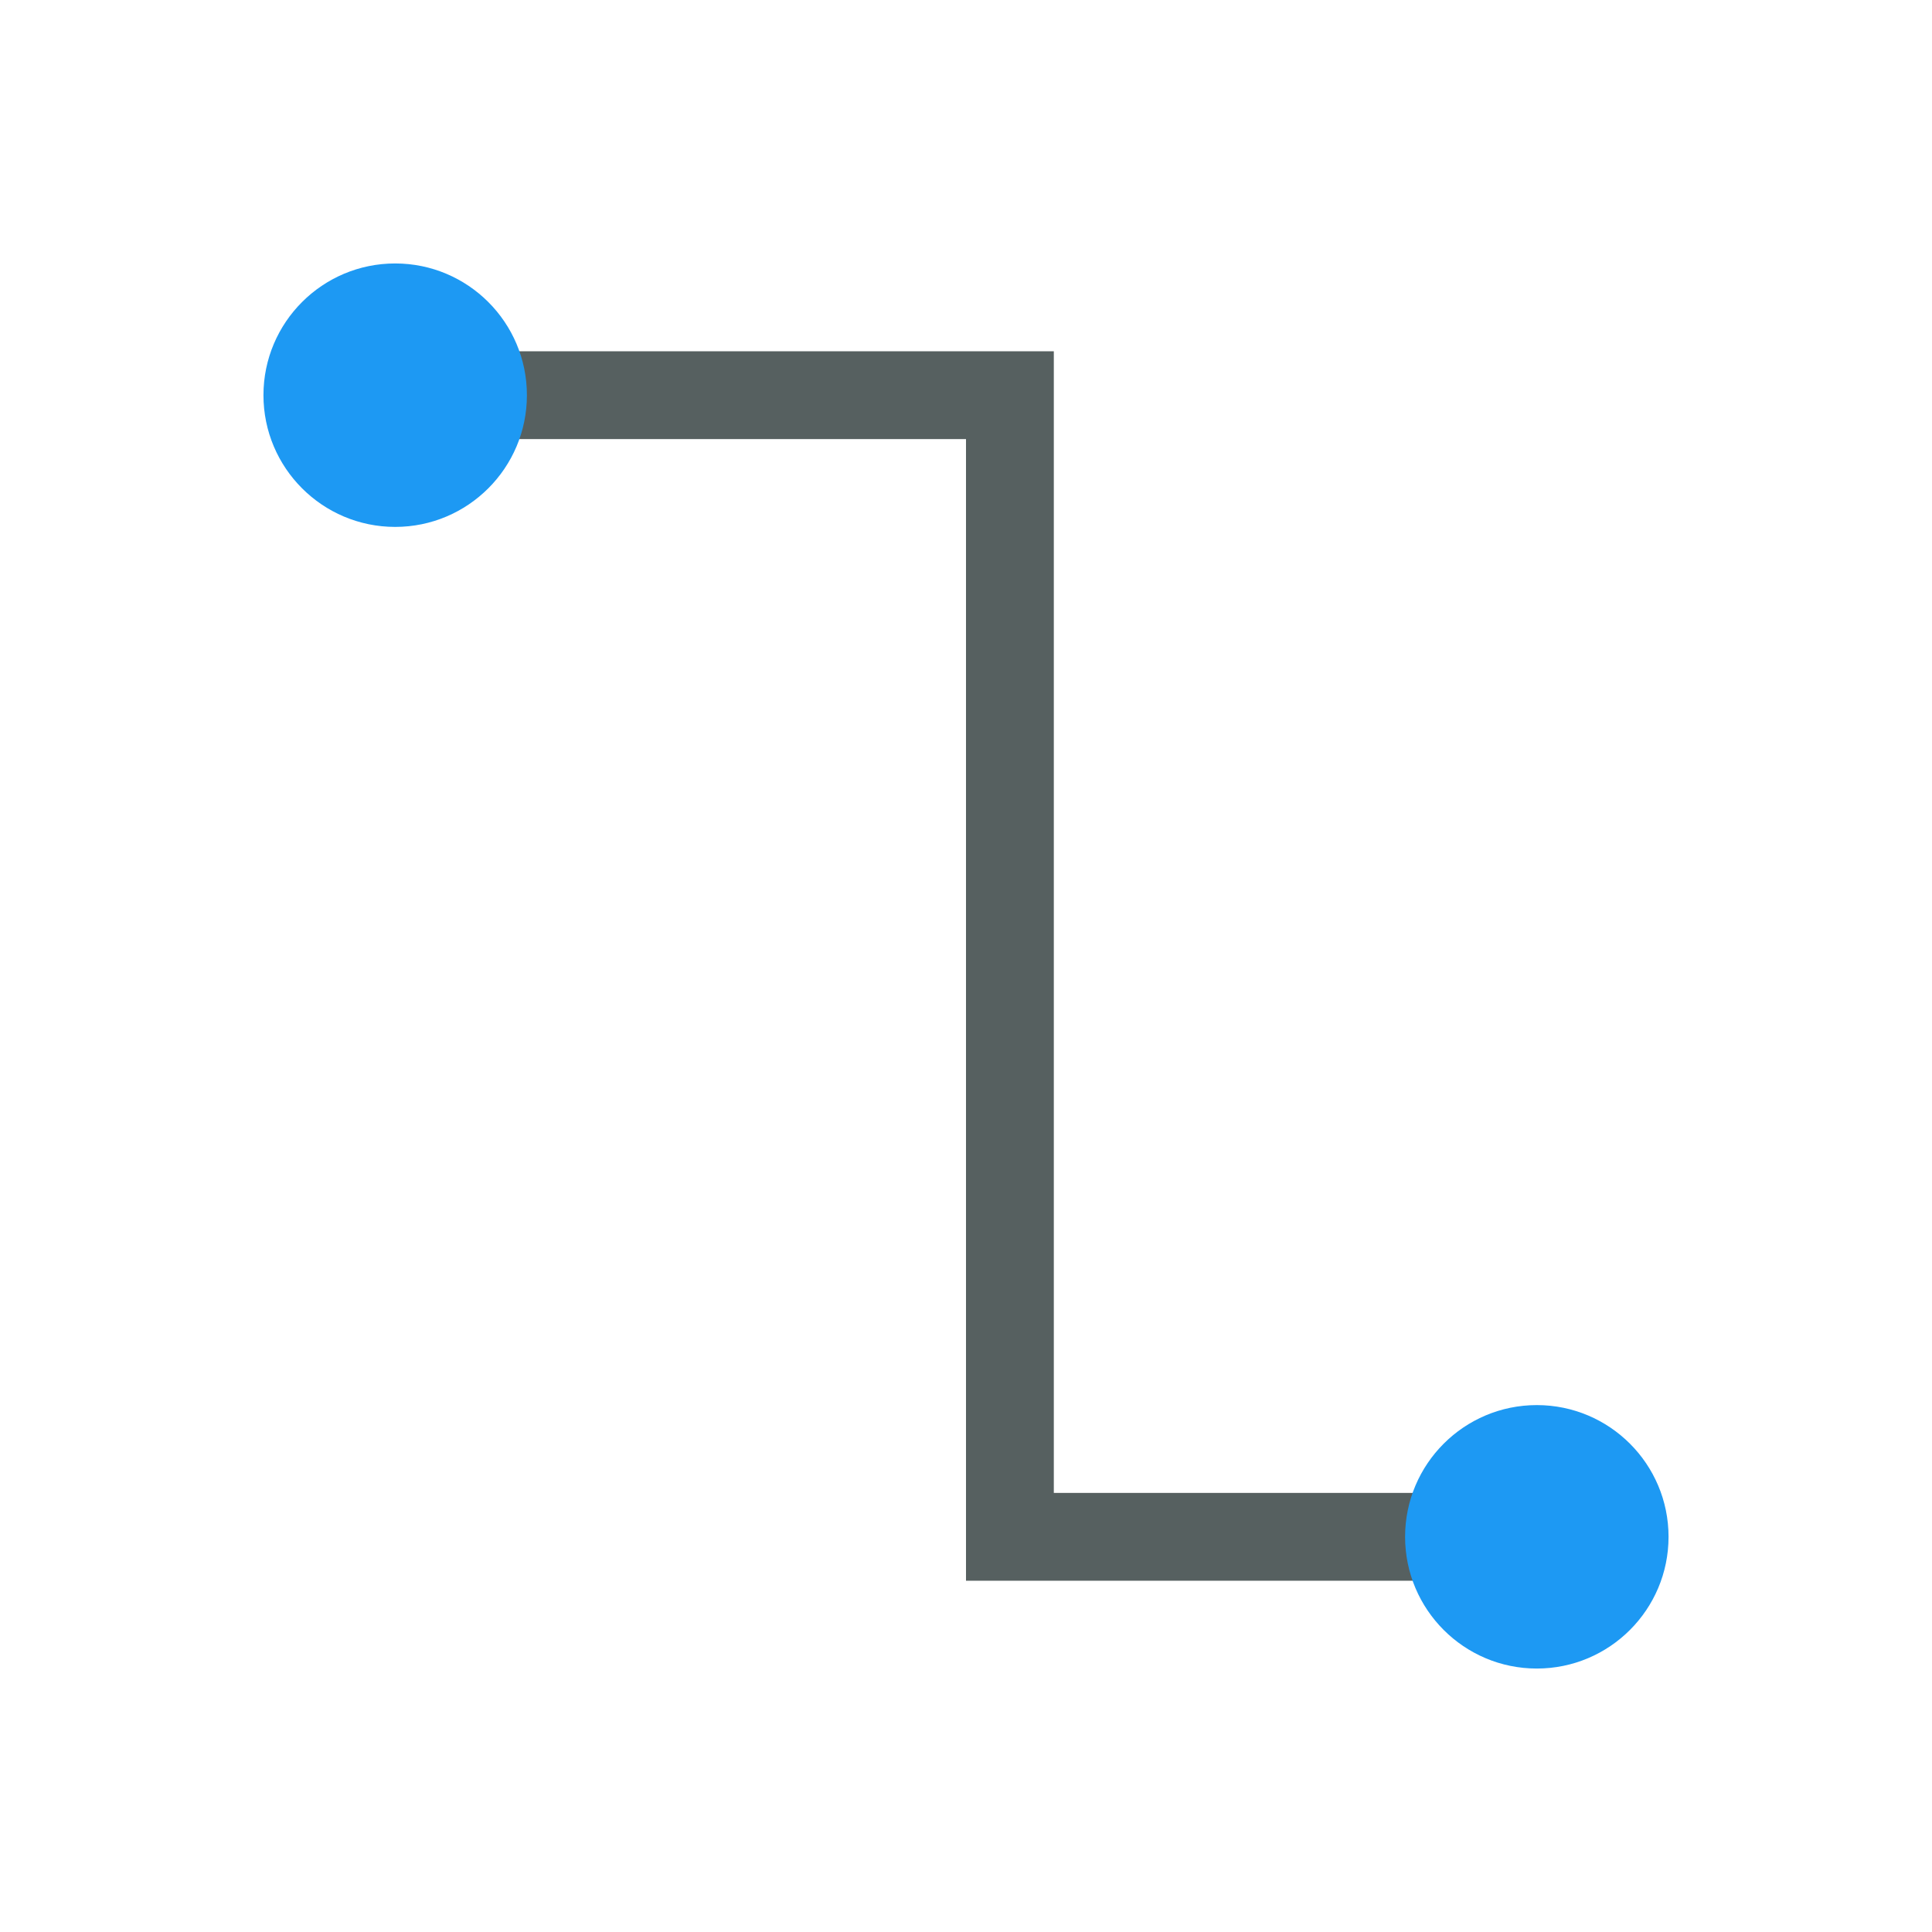 <svg xmlns="http://www.w3.org/2000/svg" viewBox="0 0 22 22"><g transform="translate(-326-534.36)"><path transform="translate(326 534.36)" d="m5 4v1h6v12 1h6v-1h-5v-13h-1-6" fill="#566060"/><g fill="#1d99f3"><path d="m330.5 537.36c-.828 0-1.5.672-1.5 1.5 0 .828.672 1.5 1.5 1.5.828 0 1.5-.672 1.5-1.5 0-.828-.672-1.5-1.5-1.5"/><path d="m343.5 550.36c-.828 0-1.5.672-1.5 1.5 0 .828.672 1.5 1.5 1.5.828 0 1.5-.672 1.5-1.5 0-.828-.672-1.5-1.5-1.5"/></g></g></svg>